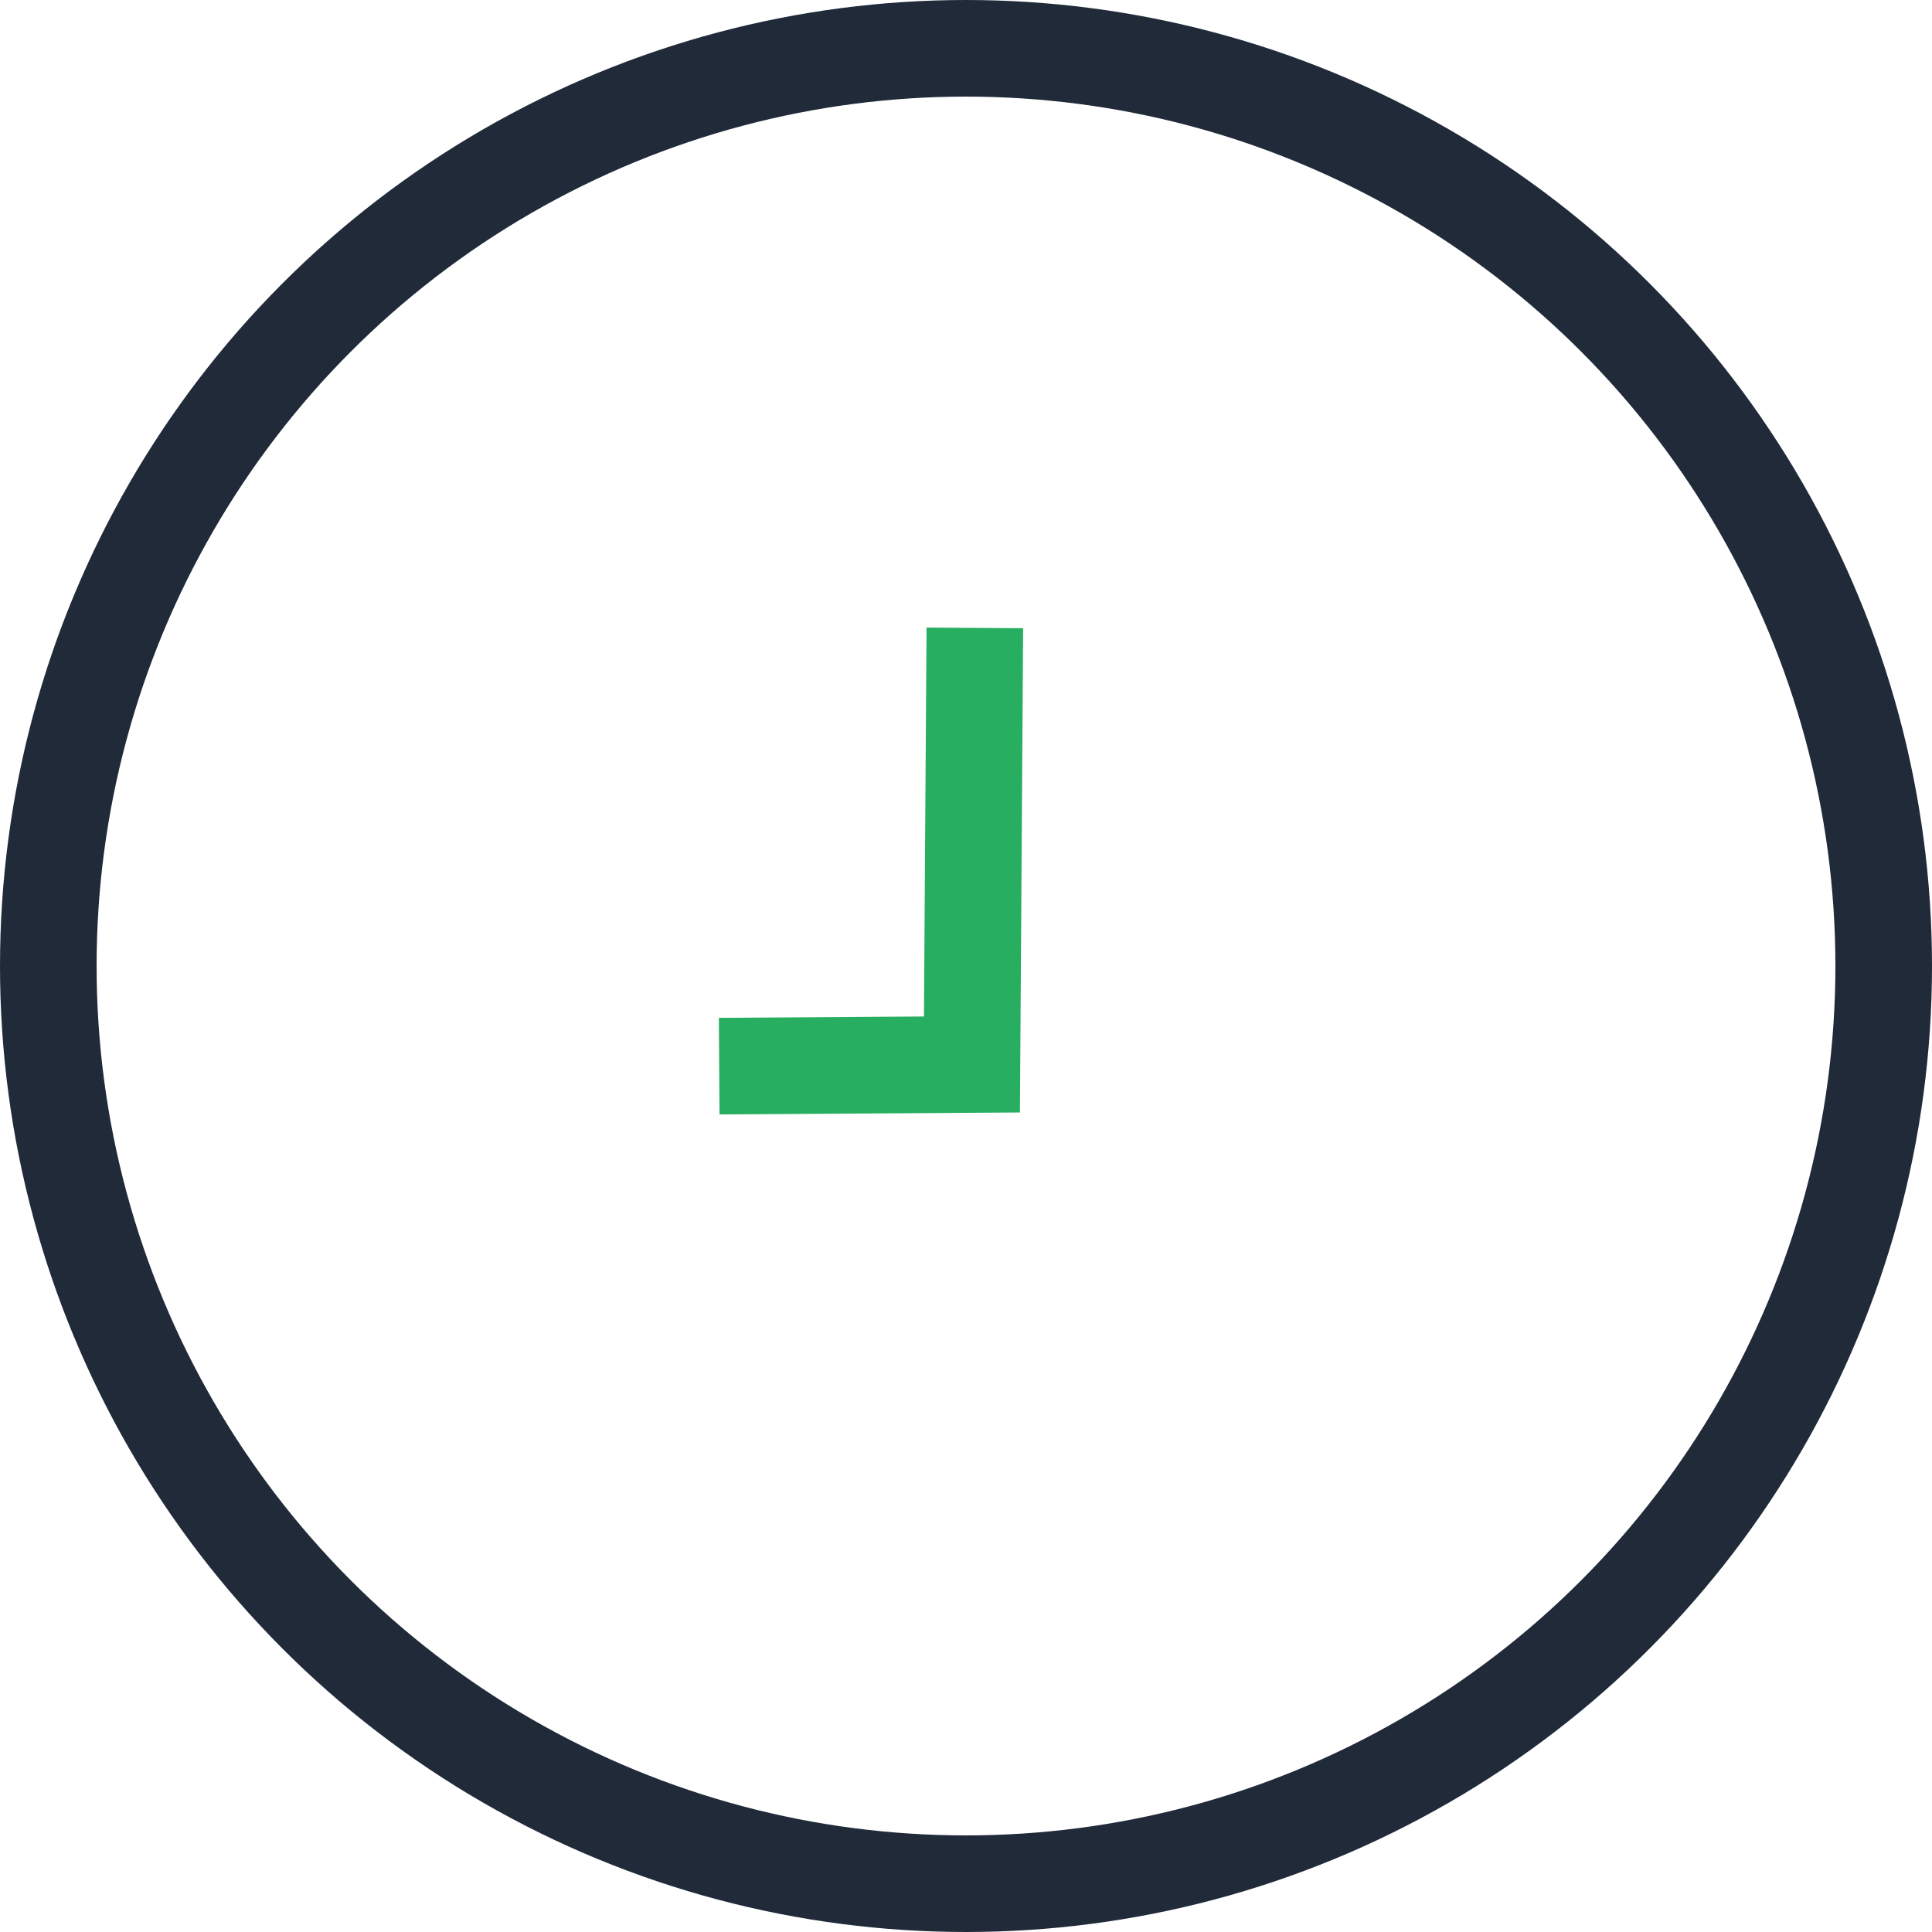 <svg width="40" height="40" viewBox="0 0 40 40" fill="none" xmlns="http://www.w3.org/2000/svg">
<circle cx="20" cy="20" r="19" stroke="#202A39" stroke-width="2"/>
<path d="M14.89 22.073L20.123 22.039L20.183 13" stroke="#27AE60" stroke-width="2"/>
</svg>
